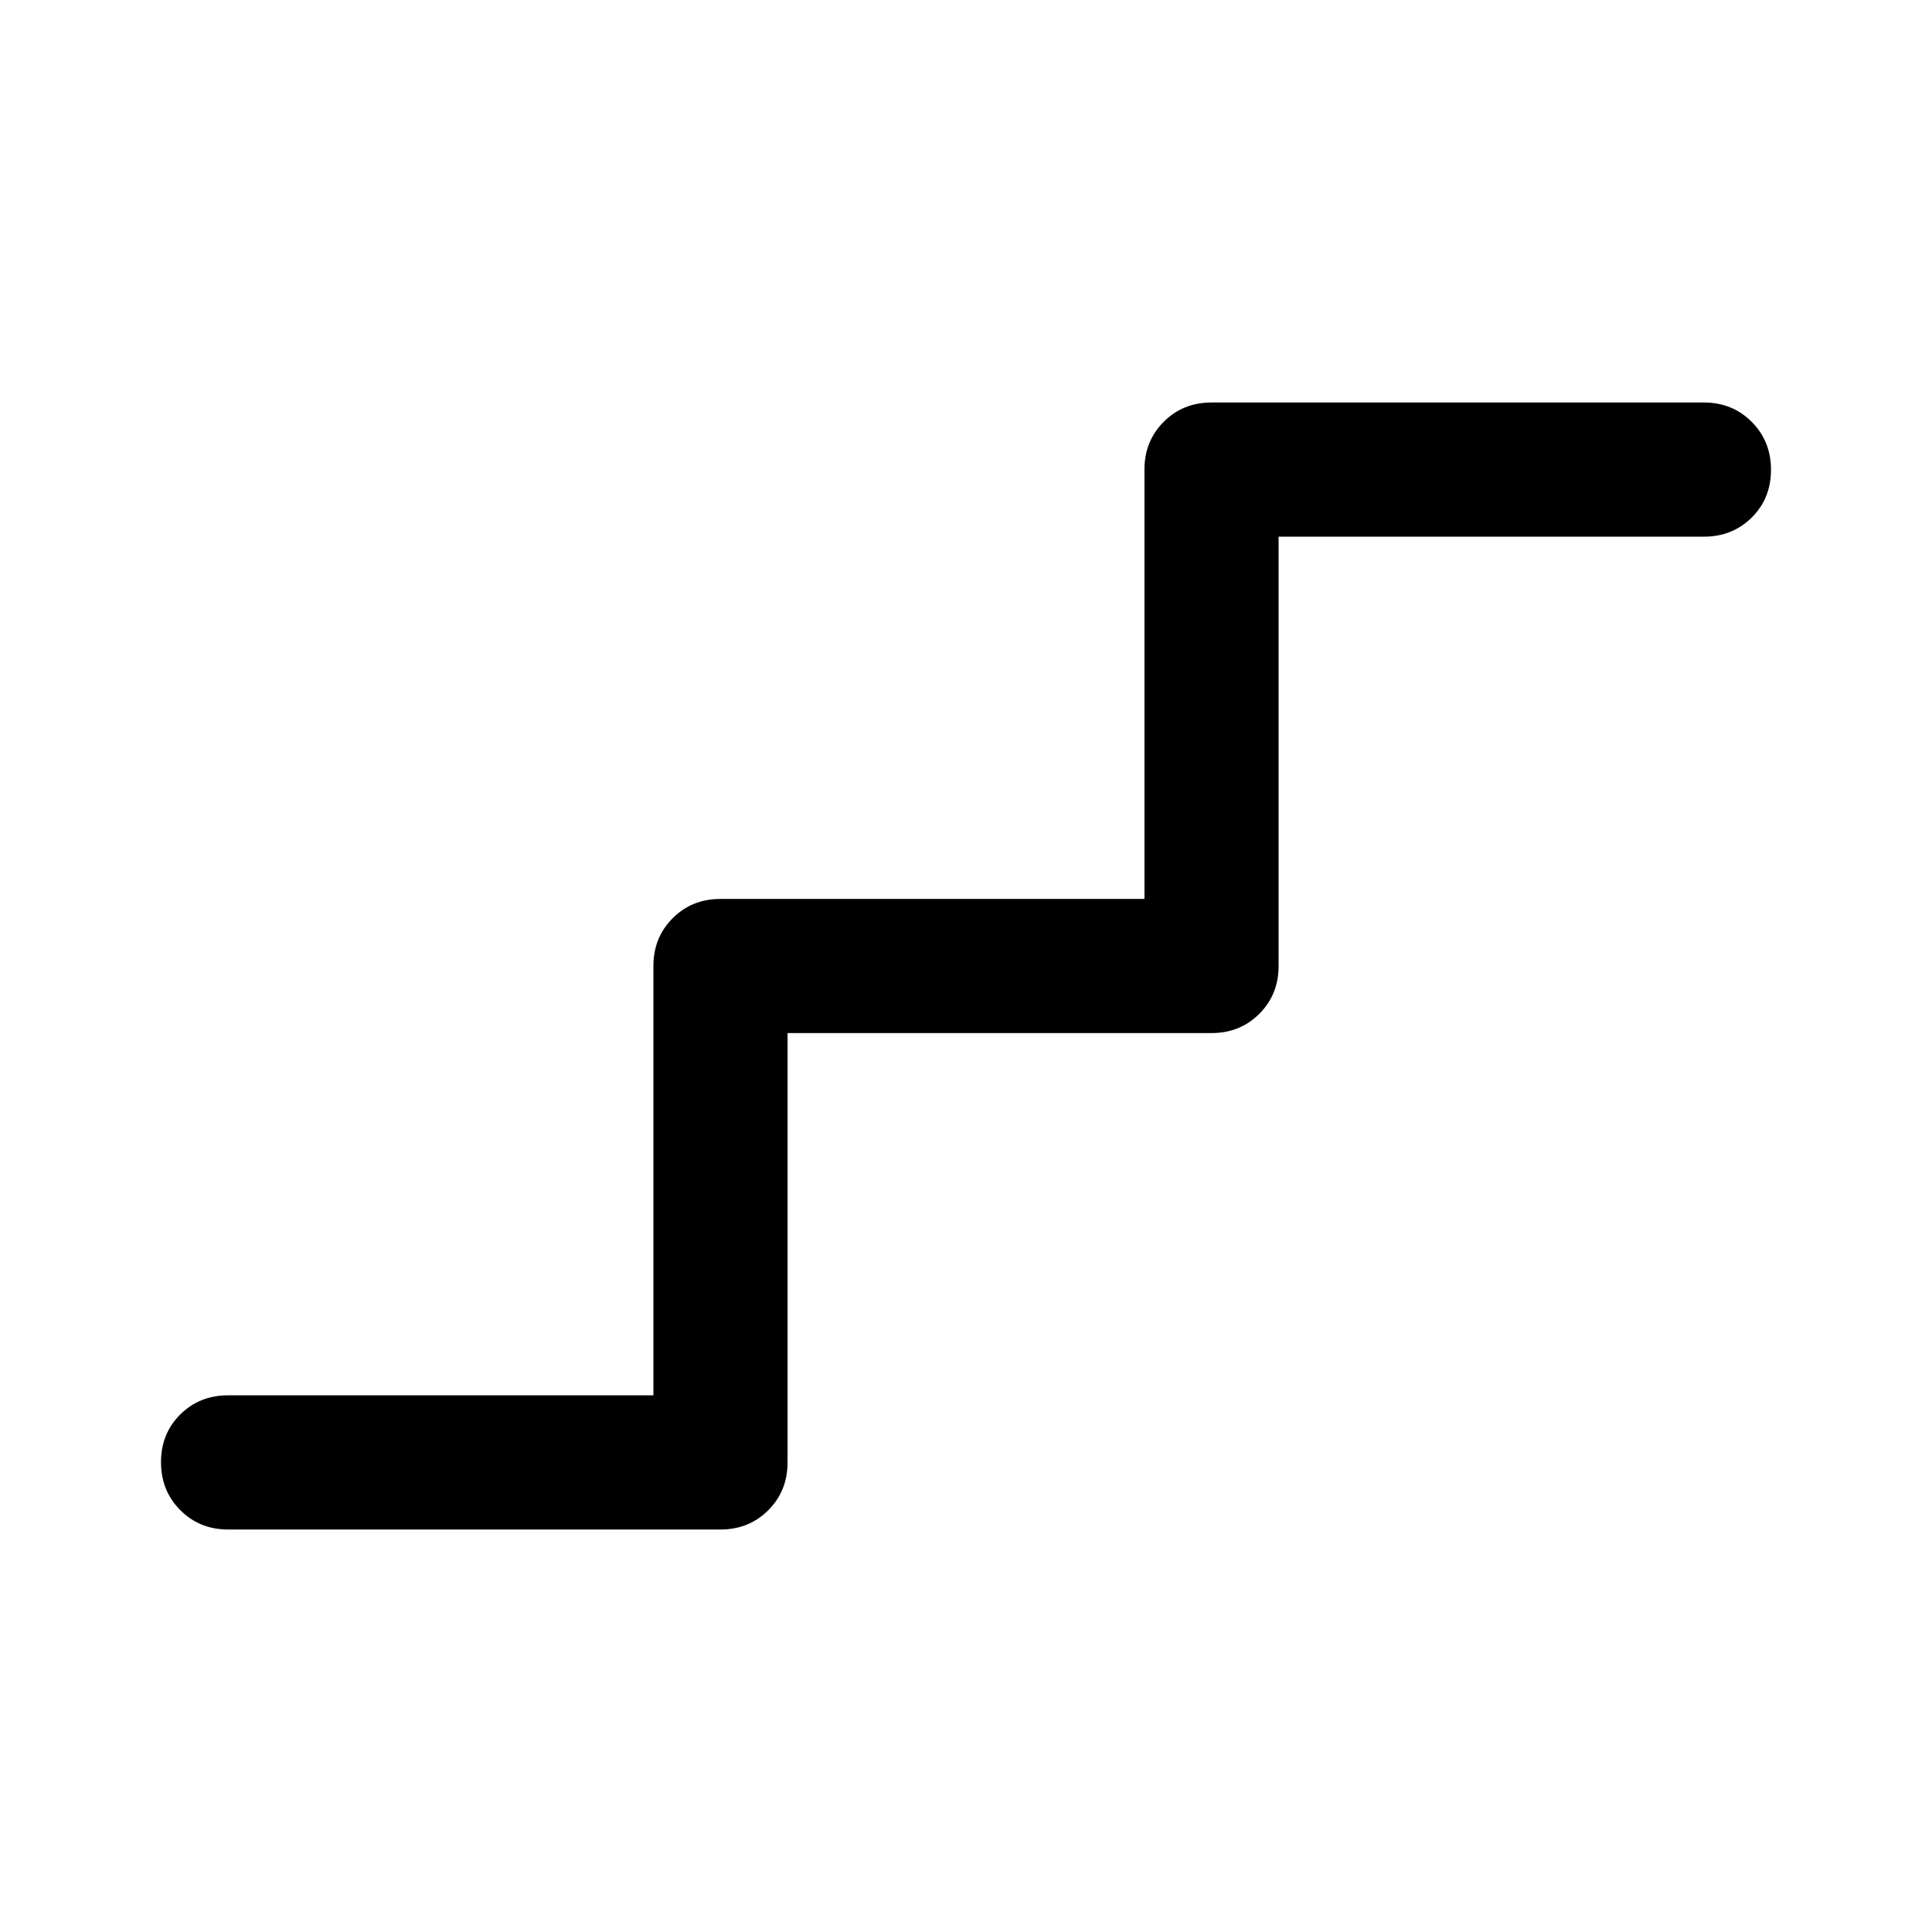 <svg xmlns="http://www.w3.org/2000/svg" height="40" viewBox="0 -960 960 960" width="40"><path d="M113.33-200q-14.16 0-23.75-9.62Q80-219.23 80-233.45q0-14.22 9.58-23.72 9.59-9.5 23.75-9.5h211.34V-480q0-14.17 9.58-23.75t23.75-9.58h210.67v-213.34q0-14.16 9.58-23.75Q587.83-760 602-760h244.67q14.16 0 23.75 9.62 9.58 9.61 9.58 23.83 0 14.22-9.58 23.72-9.59 9.5-23.75 9.5H635.33V-480q0 14.17-9.58 23.75T602-446.67H391.33v213.34q0 14.16-9.58 23.75Q372.17-200 358-200H113.33Z"/></svg>